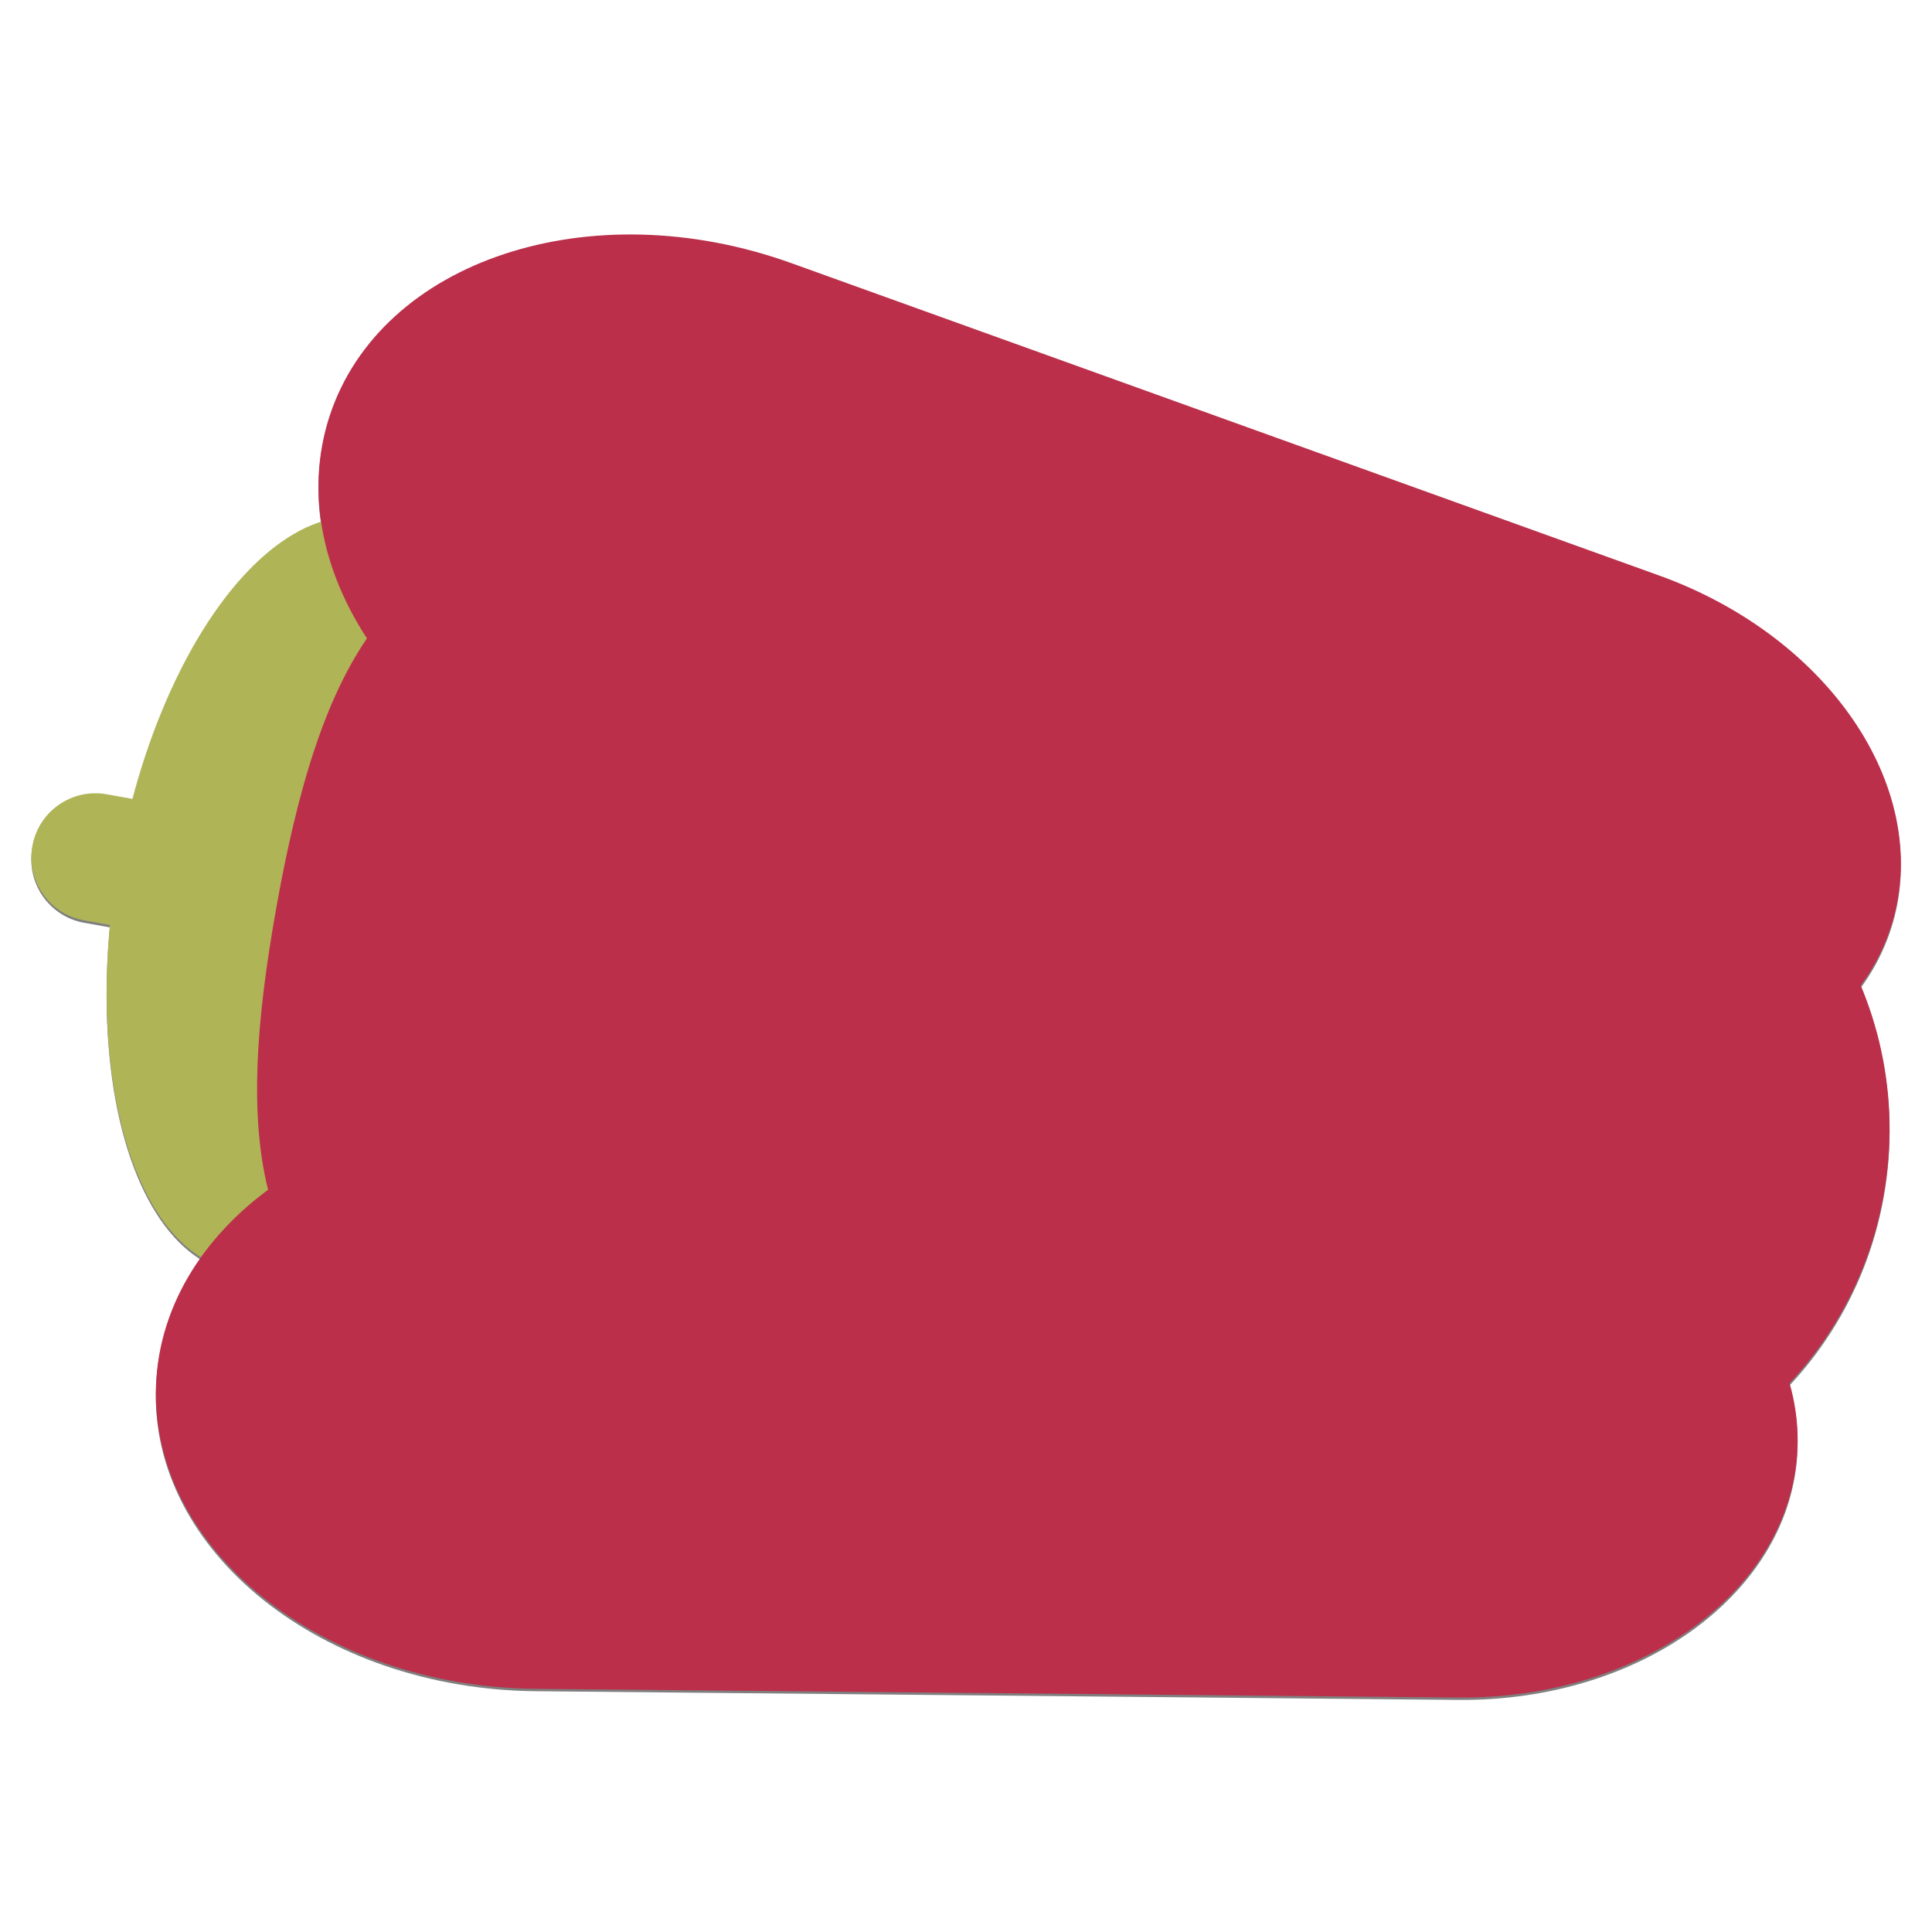 <?xml version="1.0" encoding="utf-8"?>
<!-- Generator: Adobe Illustrator 22.0.0, SVG Export Plug-In . SVG Version: 6.00 Build 0)  -->
<svg version="1.1" id="Objects" xmlns="http://www.w3.org/2000/svg" xmlns:xlink="http://www.w3.org/1999/xlink" x="0px" y="0px"
	 viewBox="0 0 800 800" style="enable-background:new 0 0 800 800;" xml:space="preserve">
<style type="text/css">
	.st0{opacity:0.5;}
	.st1{fill:#AFB457;}
	.st2{fill:#BB2F4A;}
</style>
<g>
	<g class="st0">
		<ellipse transform="matrix(0.176 -0.984 0.984 0.176 -262.587 428.865)" cx="125" cy="371.4" rx="158.3" ry="77"/>
		<path d="M780,495.7L780,495.7c14.6-81.6-37.9-160.2-118.9-177.9l-405.6-88.5c-94.1-20.5-124,52.4-141,147.1l0,0
			c-17,94.8-14.3,173.5,81.1,186.9l411.1,57.9C688.8,632.8,765.4,577.4,780,495.7z"/>
		<path d="M782.9,385L782.9,385c18.2-55.5-24.2-119.9-95.9-145.7L327.8,110c-83.3-30-170.1-1.3-191.3,63.2l0,0
			c-21.1,64.5,31.9,139,116.8,164.1l366,108.4C692.5,467.4,764.7,440.6,782.9,385z"/>
		<path d="M744.3,600.5L744.3,600.5C742,659,679.9,704.6,603.7,703.9l-381.7-3.6c-88.5-0.8-160-57.9-157.4-125.7l0,0
			c2.6-67.8,78.2-119.2,166.5-113.3L612,486.8C688.1,491.9,746.5,542.1,744.3,600.5z"/>
		<path d="M80.5,390.3l9.4-52.2l-45.7-8.2c-14.4-2.6-28.2,7-30.8,21.4l0,0c-2.6,14.4,7,28.2,21.4,30.8L80.5,390.3z"/>
	</g>
	<g>
		<g>
			
				<ellipse transform="matrix(0.176 -0.984 0.984 0.176 -261.603 428.042)" class="st1" cx="125" cy="370.4" rx="158.3" ry="77"/>
			<g>
				<path class="st2" d="M780,494.7L780,494.7c14.6-81.6-37.9-160.2-118.9-177.9l-405.6-88.5c-94.1-20.5-124,52.4-141,147.1l0,0
					c-17,94.8-14.3,173.5,81.1,186.9l411.1,57.9C688.8,631.8,765.4,576.4,780,494.7z"/>
				<path class="st2" d="M782.9,384L782.9,384c18.2-55.5-24.2-119.9-95.9-145.7L327.8,109c-83.3-30-170.1-1.3-191.3,63.2l0,0
					c-21.1,64.5,31.9,139,116.8,164.1l366,108.4C692.5,466.4,764.7,439.6,782.9,384z"/>
				<path class="st2" d="M744.3,599.5L744.3,599.5C742,658,679.9,703.6,603.7,702.9l-381.7-3.6c-88.5-0.8-160-57.9-157.4-125.7l0,0
					c2.6-67.8,78.2-119.2,166.5-113.3L612,485.8C688.1,490.9,746.5,541.1,744.3,599.5z"/>
			</g>
			<path class="st1" d="M80.5,389.3l9.4-52.2l-45.7-8.2c-14.4-2.6-28.2,7-30.8,21.4l0,0c-2.6,14.4,7,28.2,21.4,30.8L80.5,389.3z"/>
		</g>
	</g>
</g>
</svg>

